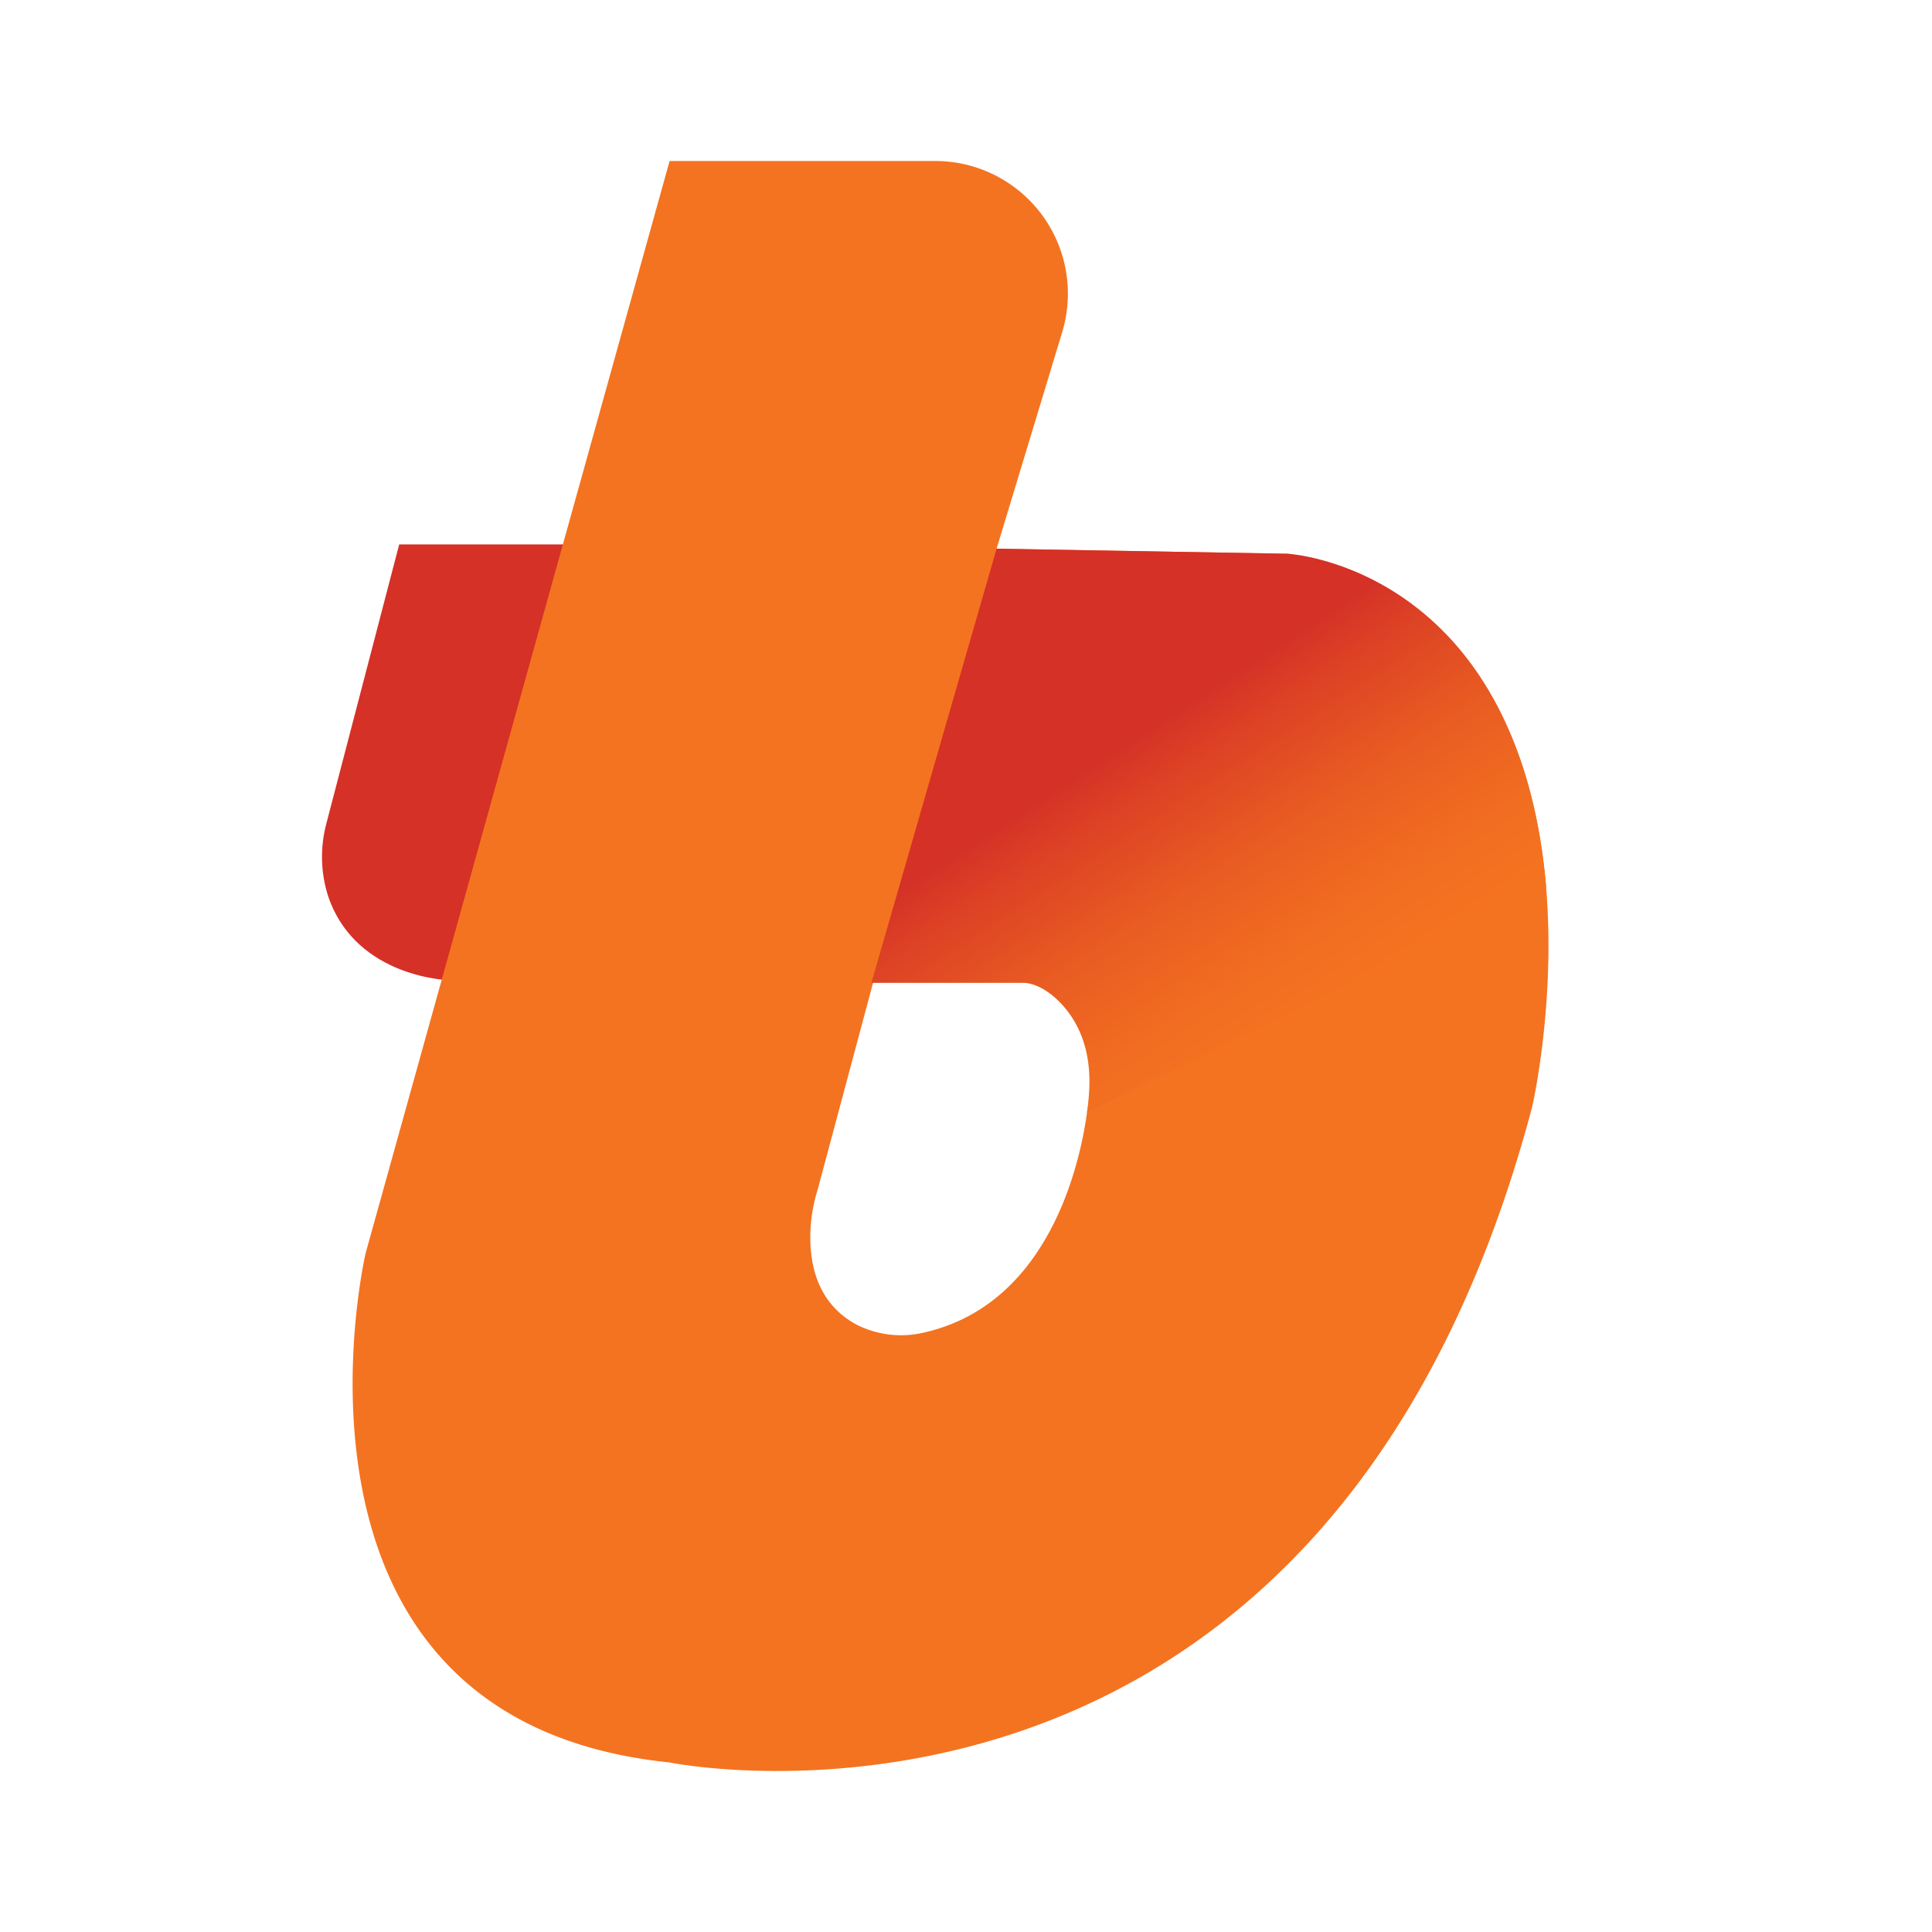 <svg xmlns="http://www.w3.org/2000/svg" width="24" height="24" fill="none" viewBox="0 0 24 24">
    <path fill="#D53127" d="M4.959 6.763h2.846l-2.213 5.414s-1.157-.019-1.511-1.03c-.1-.3-.107-.623-.024-.928z"/>
    <path fill="#F47320" d="m16 6.879-3.62-.063.814-2.687A1.648 1.648 0 0 0 11.625 2H8.318L4.542 15.567s-1.354 5.802 3.777 6.327c0 0 8.111 1.658 10.714-8.143 0 0 1.374-5.928-3.033-6.872m-2.474 6.729s-.145 2.503-2.034 2.942c-.279.07-.573.04-.832-.085-.296-.151-.602-.465-.594-1.122a2 2 0 0 1 .09-.56l.698-2.606h1.904s.862.281.768 1.43"/>
    <path fill="url(#bithumb__a)" d="M19.207 11.019C18.86 7.036 16 6.879 16 6.879l-3.62-.063-1.555 5.393h1.899c.348.019.984.594.778 1.613"/>
    <defs>
        <linearGradient id="bithumb__a" x1="18.541" x2="12.836" y1="16.347" y2="7.592" gradientUnits="userSpaceOnUse">
            <stop offset=".41" stop-color="#F47320"/>
            <stop offset=".5" stop-color="#F16D21"/>
            <stop offset=".62" stop-color="#E95C22"/>
            <stop offset=".75" stop-color="#DC4125"/>
            <stop offset=".81" stop-color="#D53127"/>
        </linearGradient>
    </defs>
</svg>
